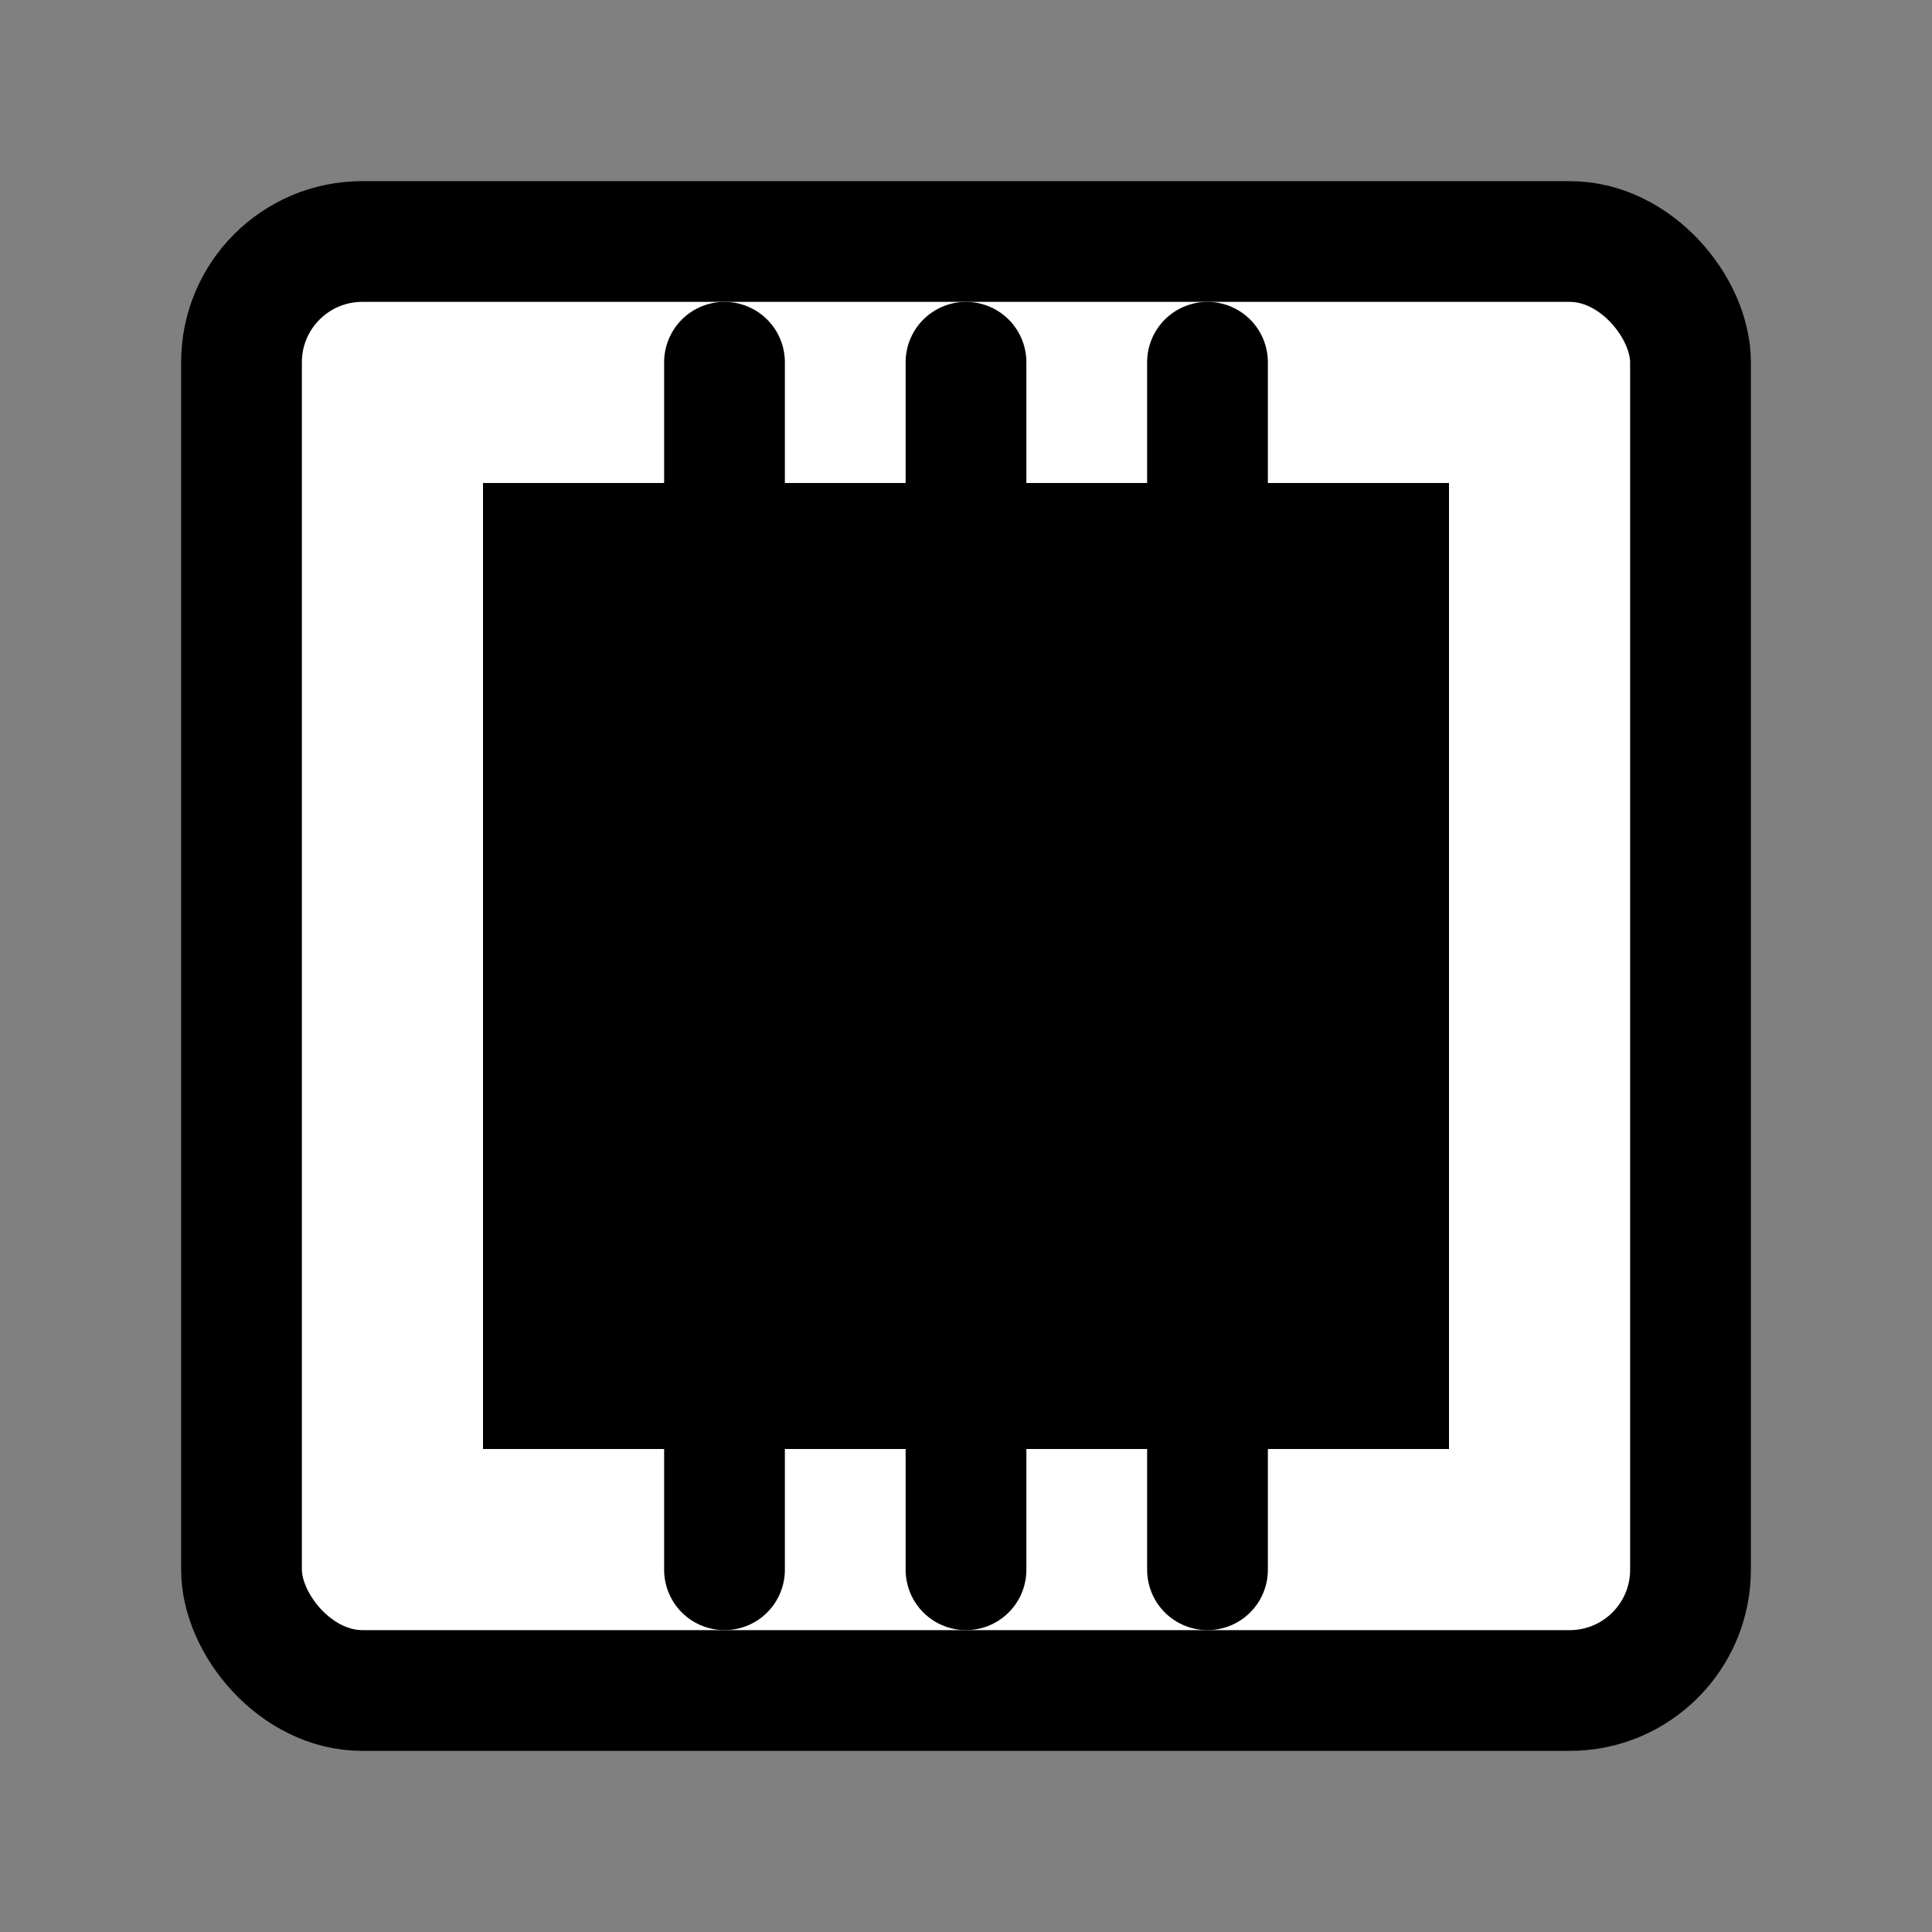 <svg viewBox="0 0 512 512" xmlns="http://www.w3.org/2000/svg"><rect x="0" y="0" width="512" height="512" fill="#808080" stroke="none"/><rect x="64" y="64" width="384" height="384" rx="32" fill="#FFFFFF" stroke="#000000" stroke-width="32" /><path d="M256 96v320M192 96v320M320 96v320" stroke="#000000" stroke-width="32" stroke-linecap="round"/><rect x="128" y="128" width="256" height="256" fill="#000000" /></svg>
